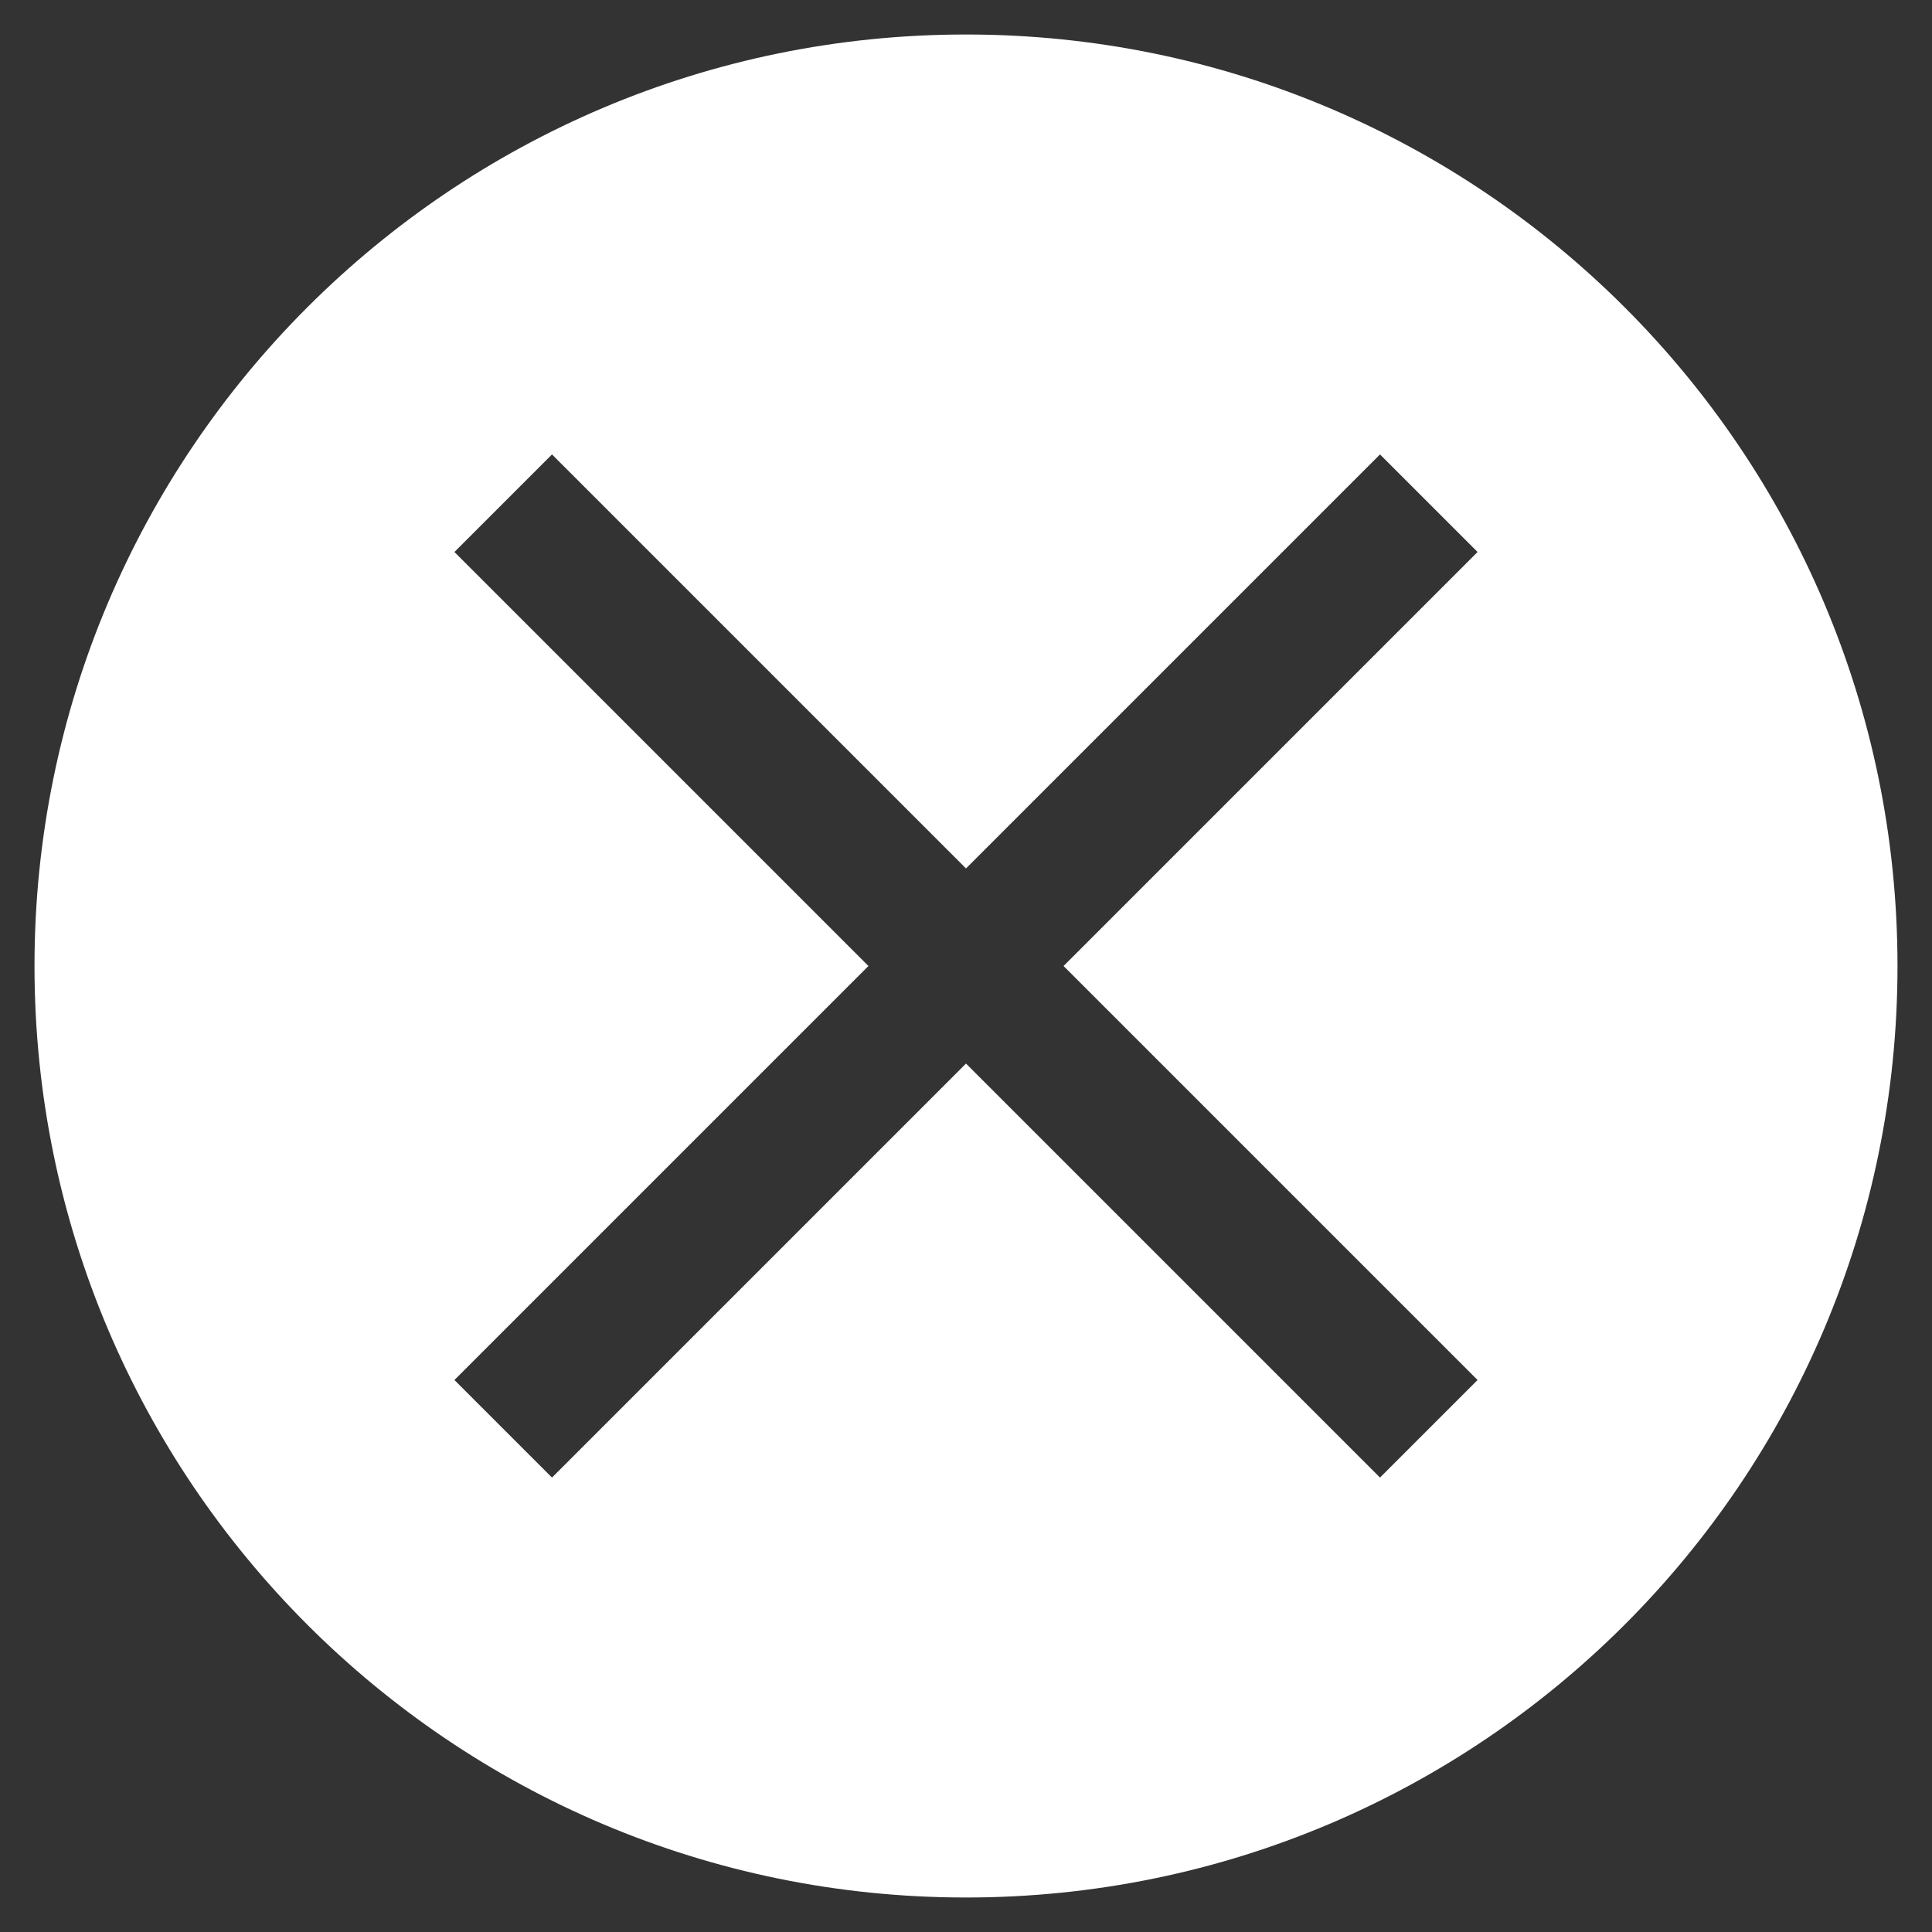 <svg width="28" height="28" viewBox="0 0 28 28" fill="none" xmlns="http://www.w3.org/2000/svg">
<rect x="0" y="0" width="28" height="28" fill="#333333" stroke="none"/>
<path fill-rule="evenodd" clip-rule="evenodd" d="M27.5 14C27.5 21.456 21.456 27.5 14 27.5C6.544 27.5 0.5 21.456 0.5 14C0.5 6.544 6.544 0.5 14 0.5C21.456 0.5 27.5 6.544 27.5 14ZM6.586 20L7.293 19.293L12.586 14L7.293 8.707L6.586 8L8 6.586L8.707 7.293L14 12.586L19.293 7.293L20 6.586L21.414 8L20.707 8.707L15.414 14L20.707 19.293L21.414 20L20 21.414L19.293 20.707L14 15.414L8.707 20.707L8 21.414L6.586 20Z" fill="white"/>
</svg>
